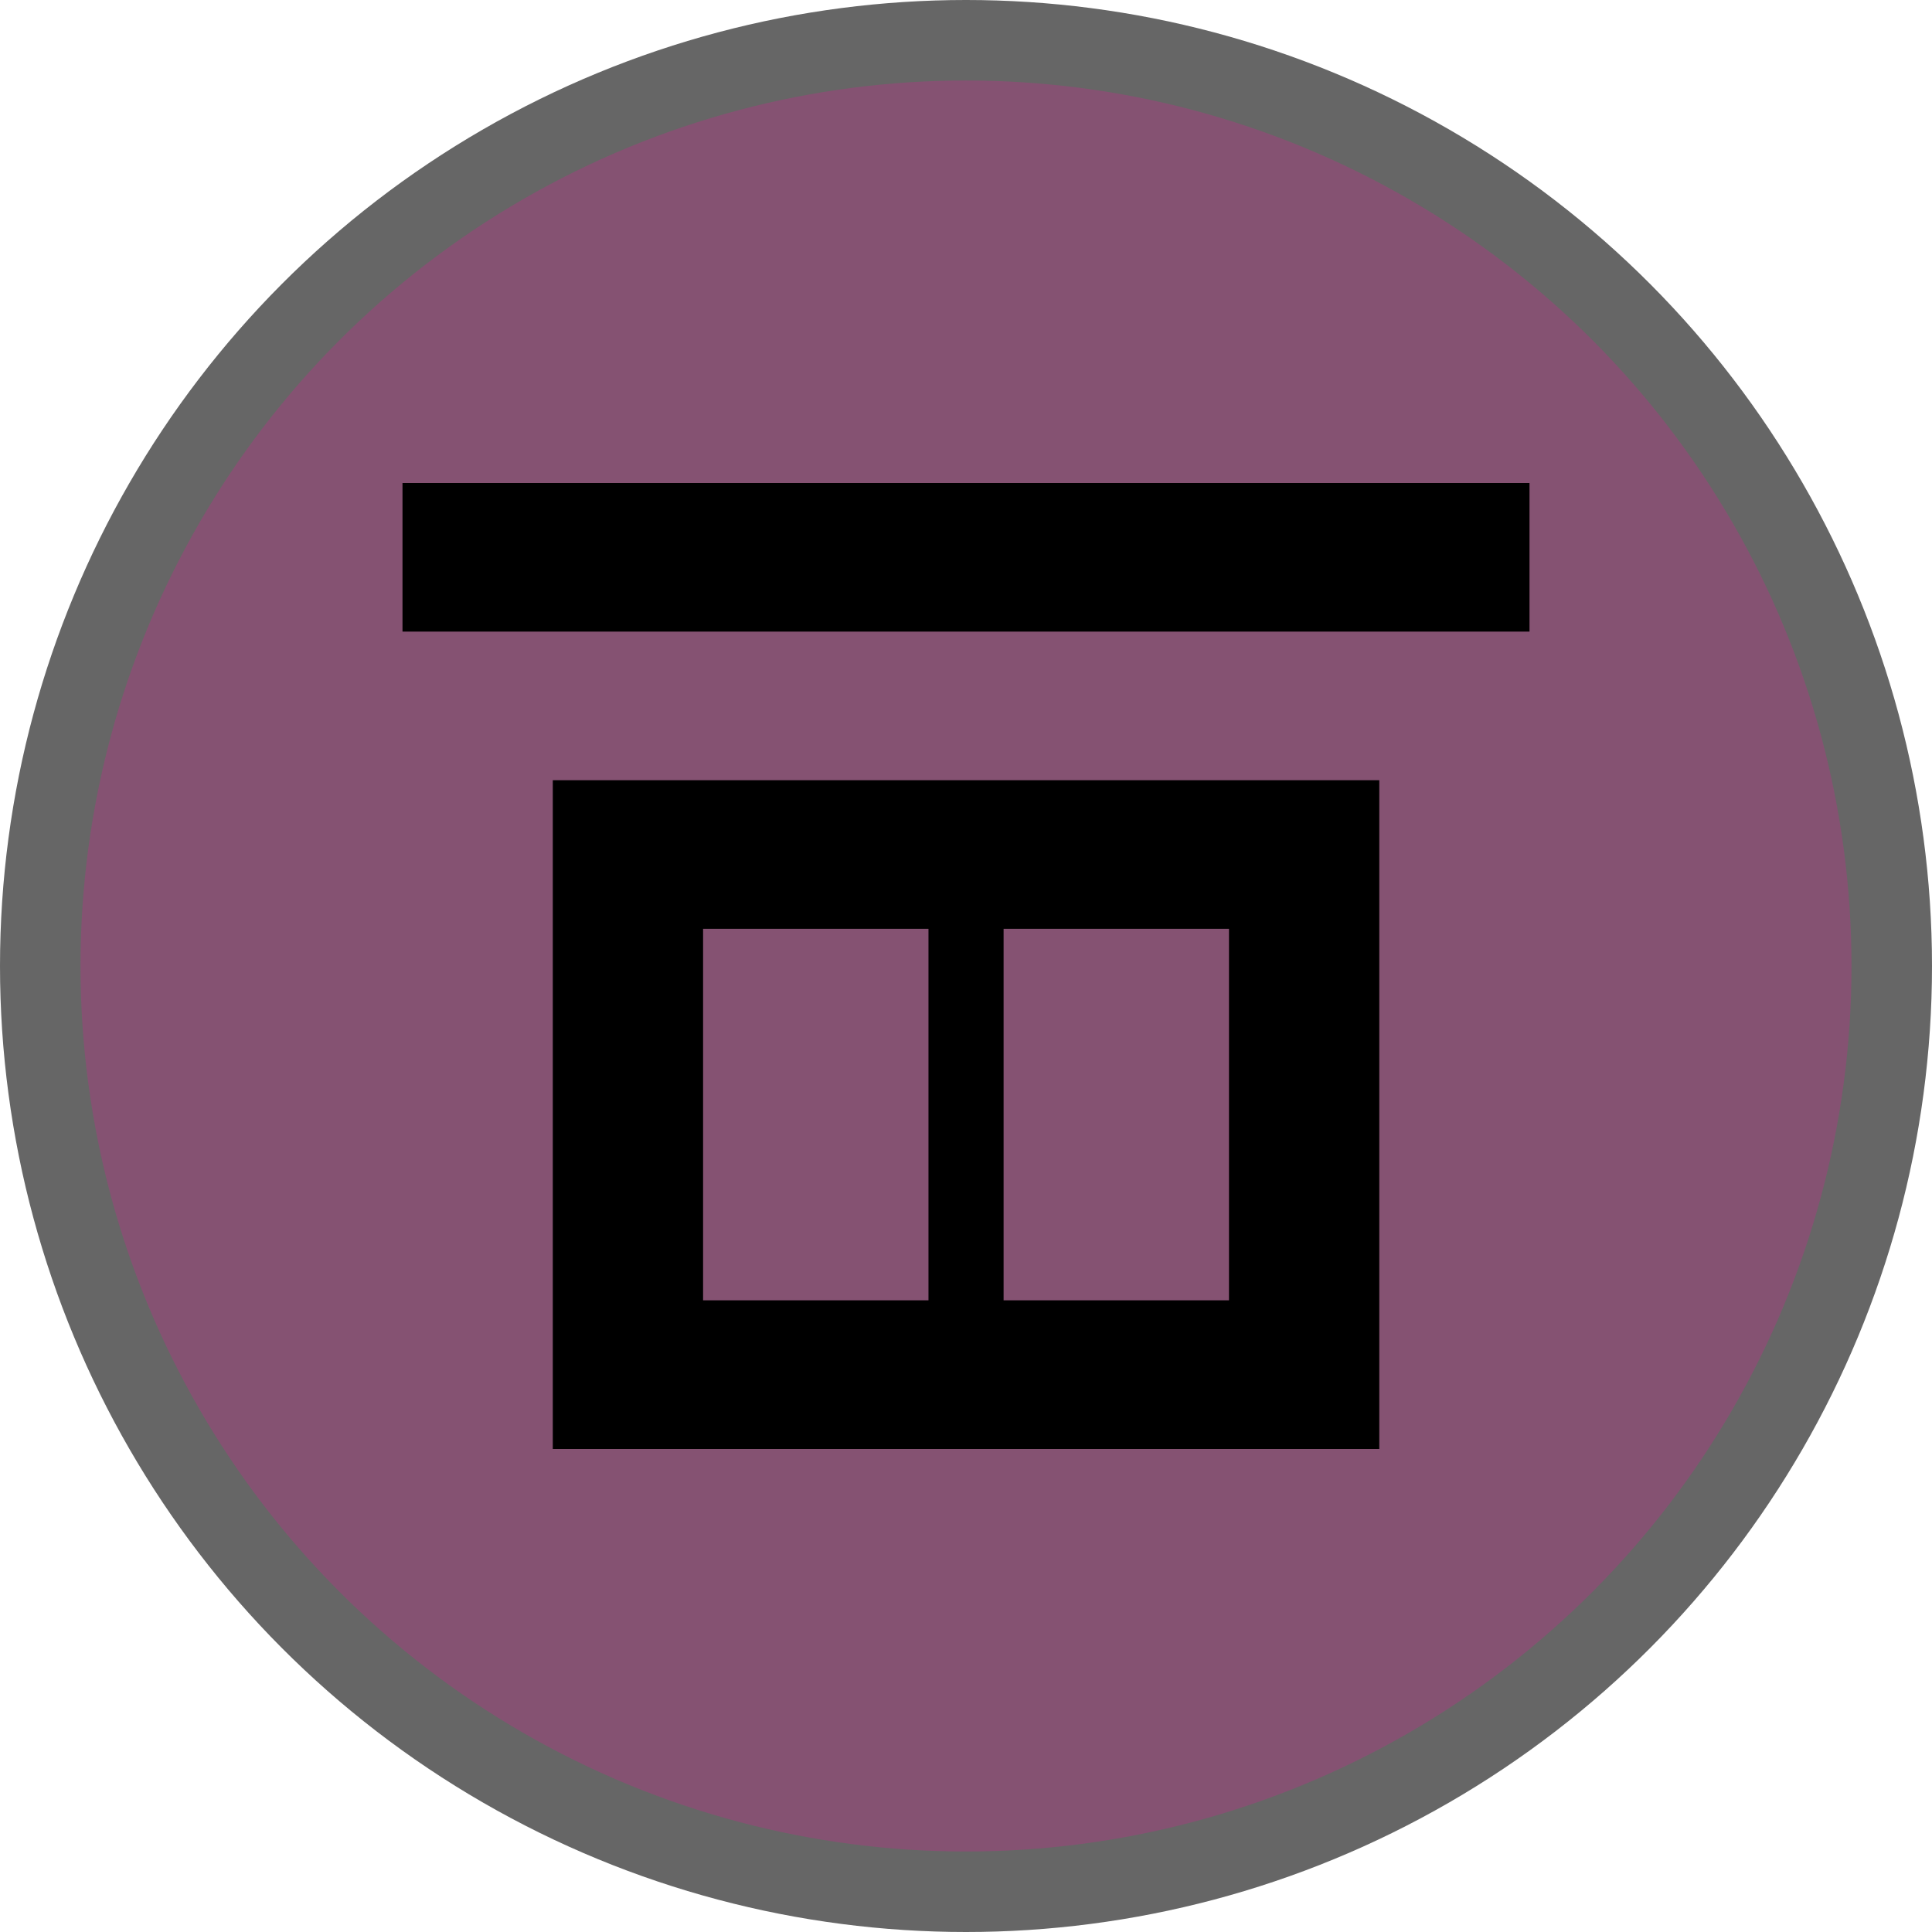 <svg version="1.1" viewBox="0 0 24 24" width="18" height="18" xmlns="http://www.w3.org/2000/svg">
 <title>kiosk-m</title>
 <g id="Page-2:-Night" fill="none" fill-rule="evenodd" opacity="1">
  <g id="kiosk-m" fill-rule="nonzero">
   <circle id="Oval" cx="12" cy="12" r="12" fill="#000" opacity=".6"/>
   <circle id="Oval" cx="12" cy="12" r="11" fill="#855272"/>
   <path id="Shape" d="m5 6v1.846h14v-1.846h-14zm1.867 12h10.267v-8.308h-10.267v8.308zm5.6-6.462h2.8v4.615h-2.8v-4.615zm-3.733 0h2.8v4.615h-2.8v-4.615z" fill="#000"/>
  </g>
 </g>
</svg>
